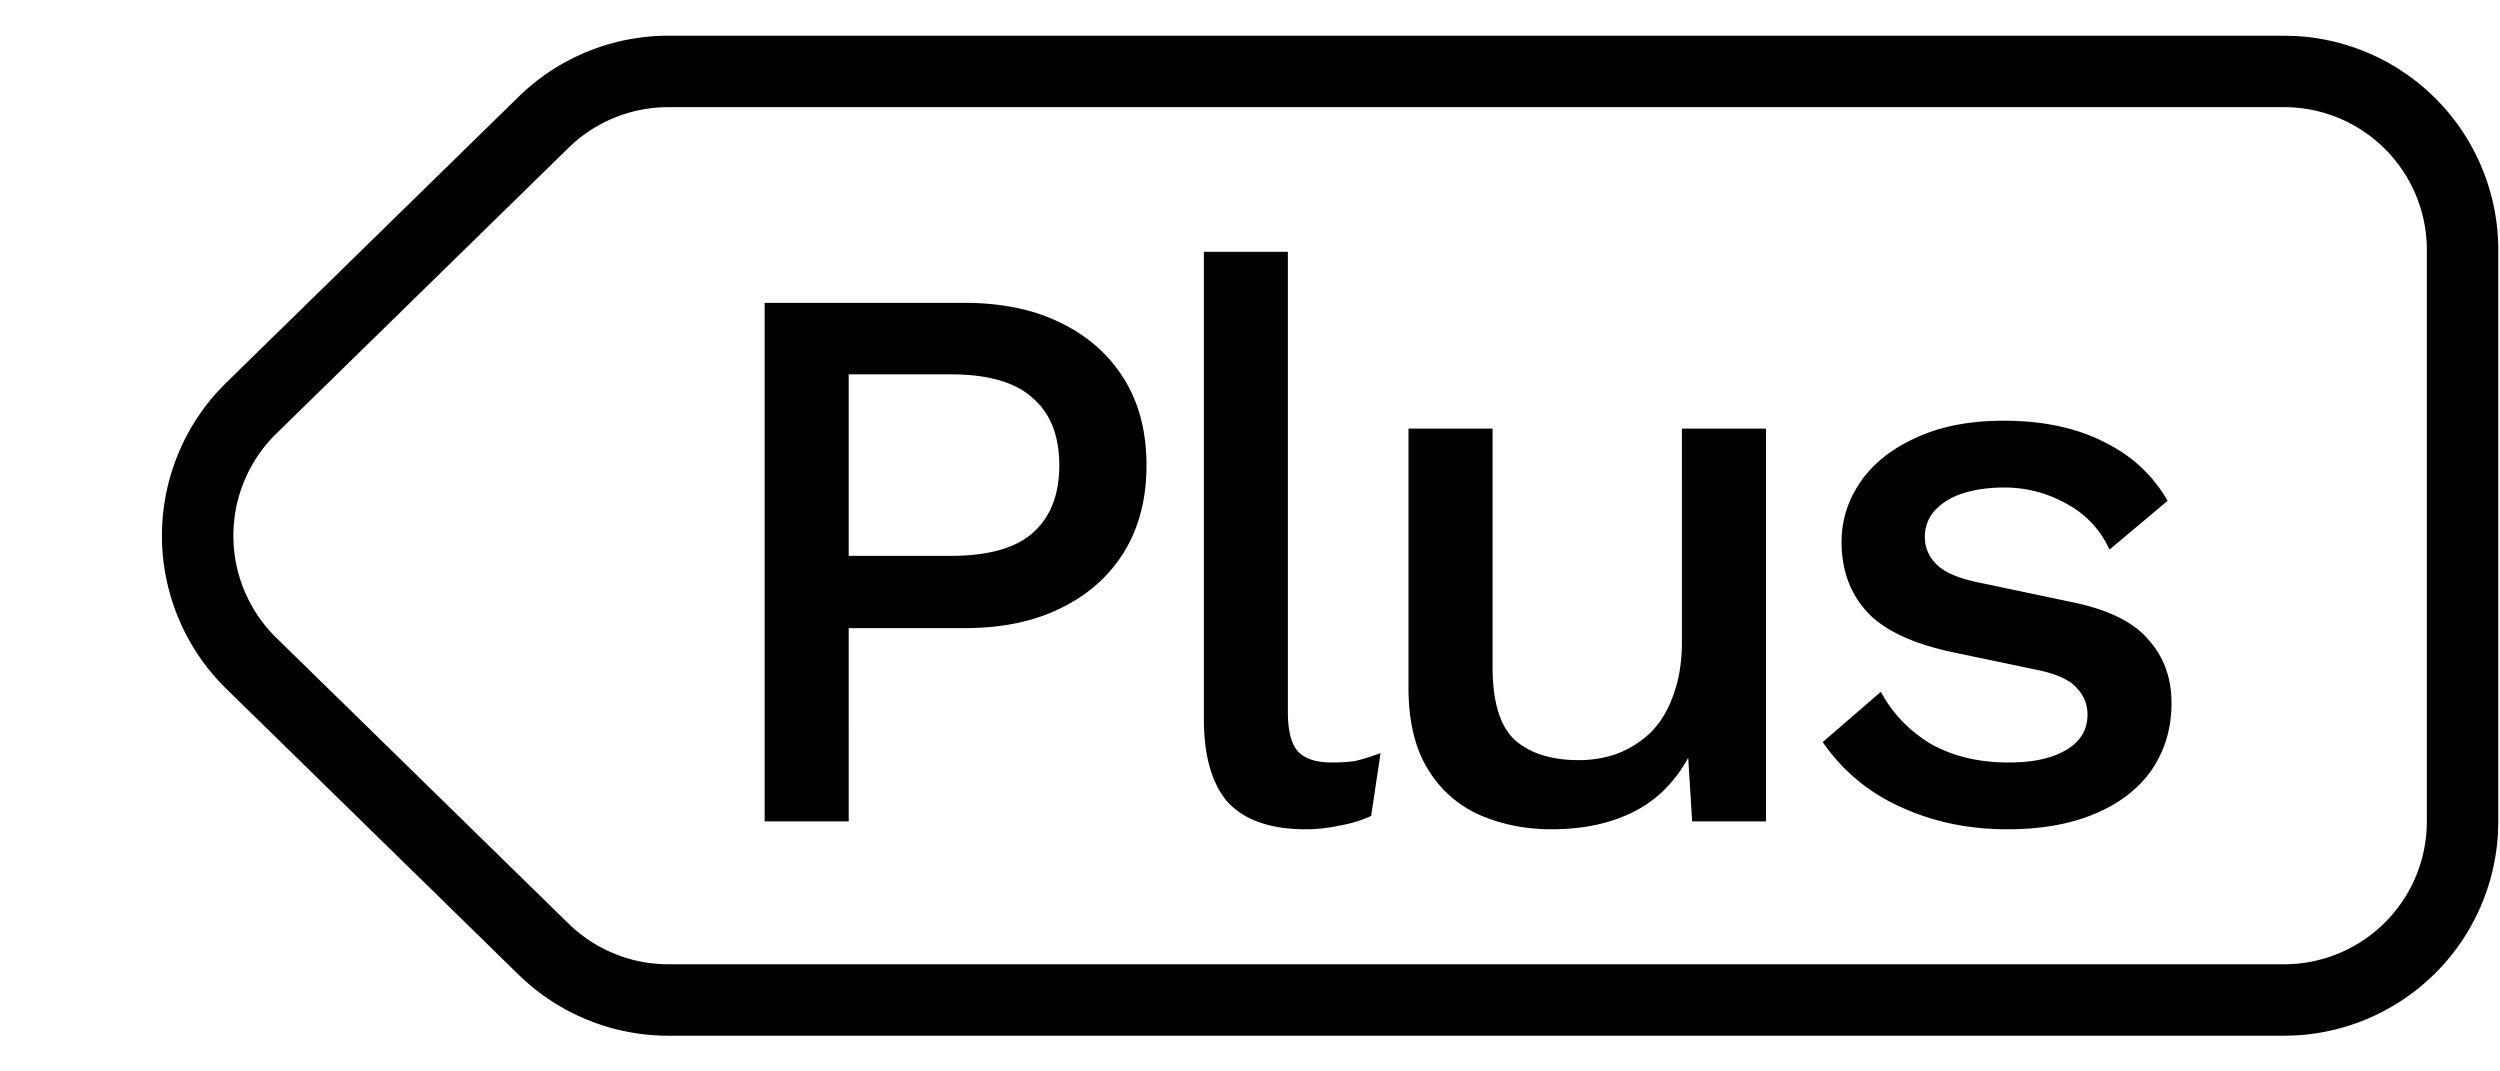 <svg viewBox="0 0 35 15" xmlns="http://www.w3.org/2000/svg" fill="none">
  <path d="M31.976 13.5v1H9.357v-1zm2-2v-8a2 2 0 0 0-2-2H9.357a2 2 0 0 0-1.398.57l-4.09 4a2 2 0 0 0 0 2.86l4.09 4a2 2 0 0 0 1.398.57v1a3 3 0 0 1-2.097-.855l-4.09-4a3 3 0 0 1-.11-4.177l.11-.113 4.09-4A3 3 0 0 1 9.357.5h22.62l.154.004A3 3 0 0 1 34.976 3.5v8l-.004.154a3 3 0 0 1-2.841 2.842l-.155.004v-1a2 2 0 0 0 2-2" fill="currentColor"/>
  <path d="M28.103 11.61q-.825 0-1.507-.319a2.6 2.6 0 0 1-1.078-.902l.814-.704q.241.45.693.726.462.264 1.1.264.506 0 .803-.176t.297-.495q0-.21-.143-.363-.132-.165-.517-.253l-1.155-.242q-.88-.175-1.254-.561-.375-.396-.374-1.001 0-.451.264-.836t.77-.616q.517-.242 1.232-.242.826 0 1.408.297.584.286.89.825l-.813.682a1.36 1.36 0 0 0-.616-.649 1.76 1.76 0 0 0-.847-.22q-.352 0-.605.088a.87.87 0 0 0-.385.242.54.54 0 0 0-.132.363q0 .22.165.385t.594.253l1.254.264q.792.155 1.11.528.33.363.33.891.001.528-.274.935-.274.396-.792.616-.517.22-1.232.22m-6.382 0q-.54 0-1-.198a1.6 1.6 0 0 1-.727-.638q-.275-.44-.275-1.144V6h1.177v3.333q0 .748.32 1.034.318.275.89.275.275 0 .528-.088.264-.099.473-.297.21-.21.32-.528.12-.32.12-.748V6h1.177v5.5H23.69l-.055-.891q-.285.518-.77.759-.484.242-1.144.242M18.03 3.525V9.96q0 .407.143.561t.473.154q.198 0 .33-.022.144-.033.352-.11l-.132.88a1.7 1.7 0 0 1-.429.132 2.2 2.2 0 0 1-.484.055q-.736 0-1.089-.374-.34-.385-.34-1.177V3.525zm-4.531.715q.78 0 1.342.275.572.275.89.781.32.505.32 1.221 0 .704-.32 1.221-.318.506-.89.781-.56.275-1.342.275h-1.617V11.5h-1.177V4.24zm-.187 3.542q.78 0 1.144-.319.374-.33.374-.946 0-.627-.374-.946-.363-.33-1.144-.33h-1.43v2.541z" fill="currentColor"/>
</svg>
